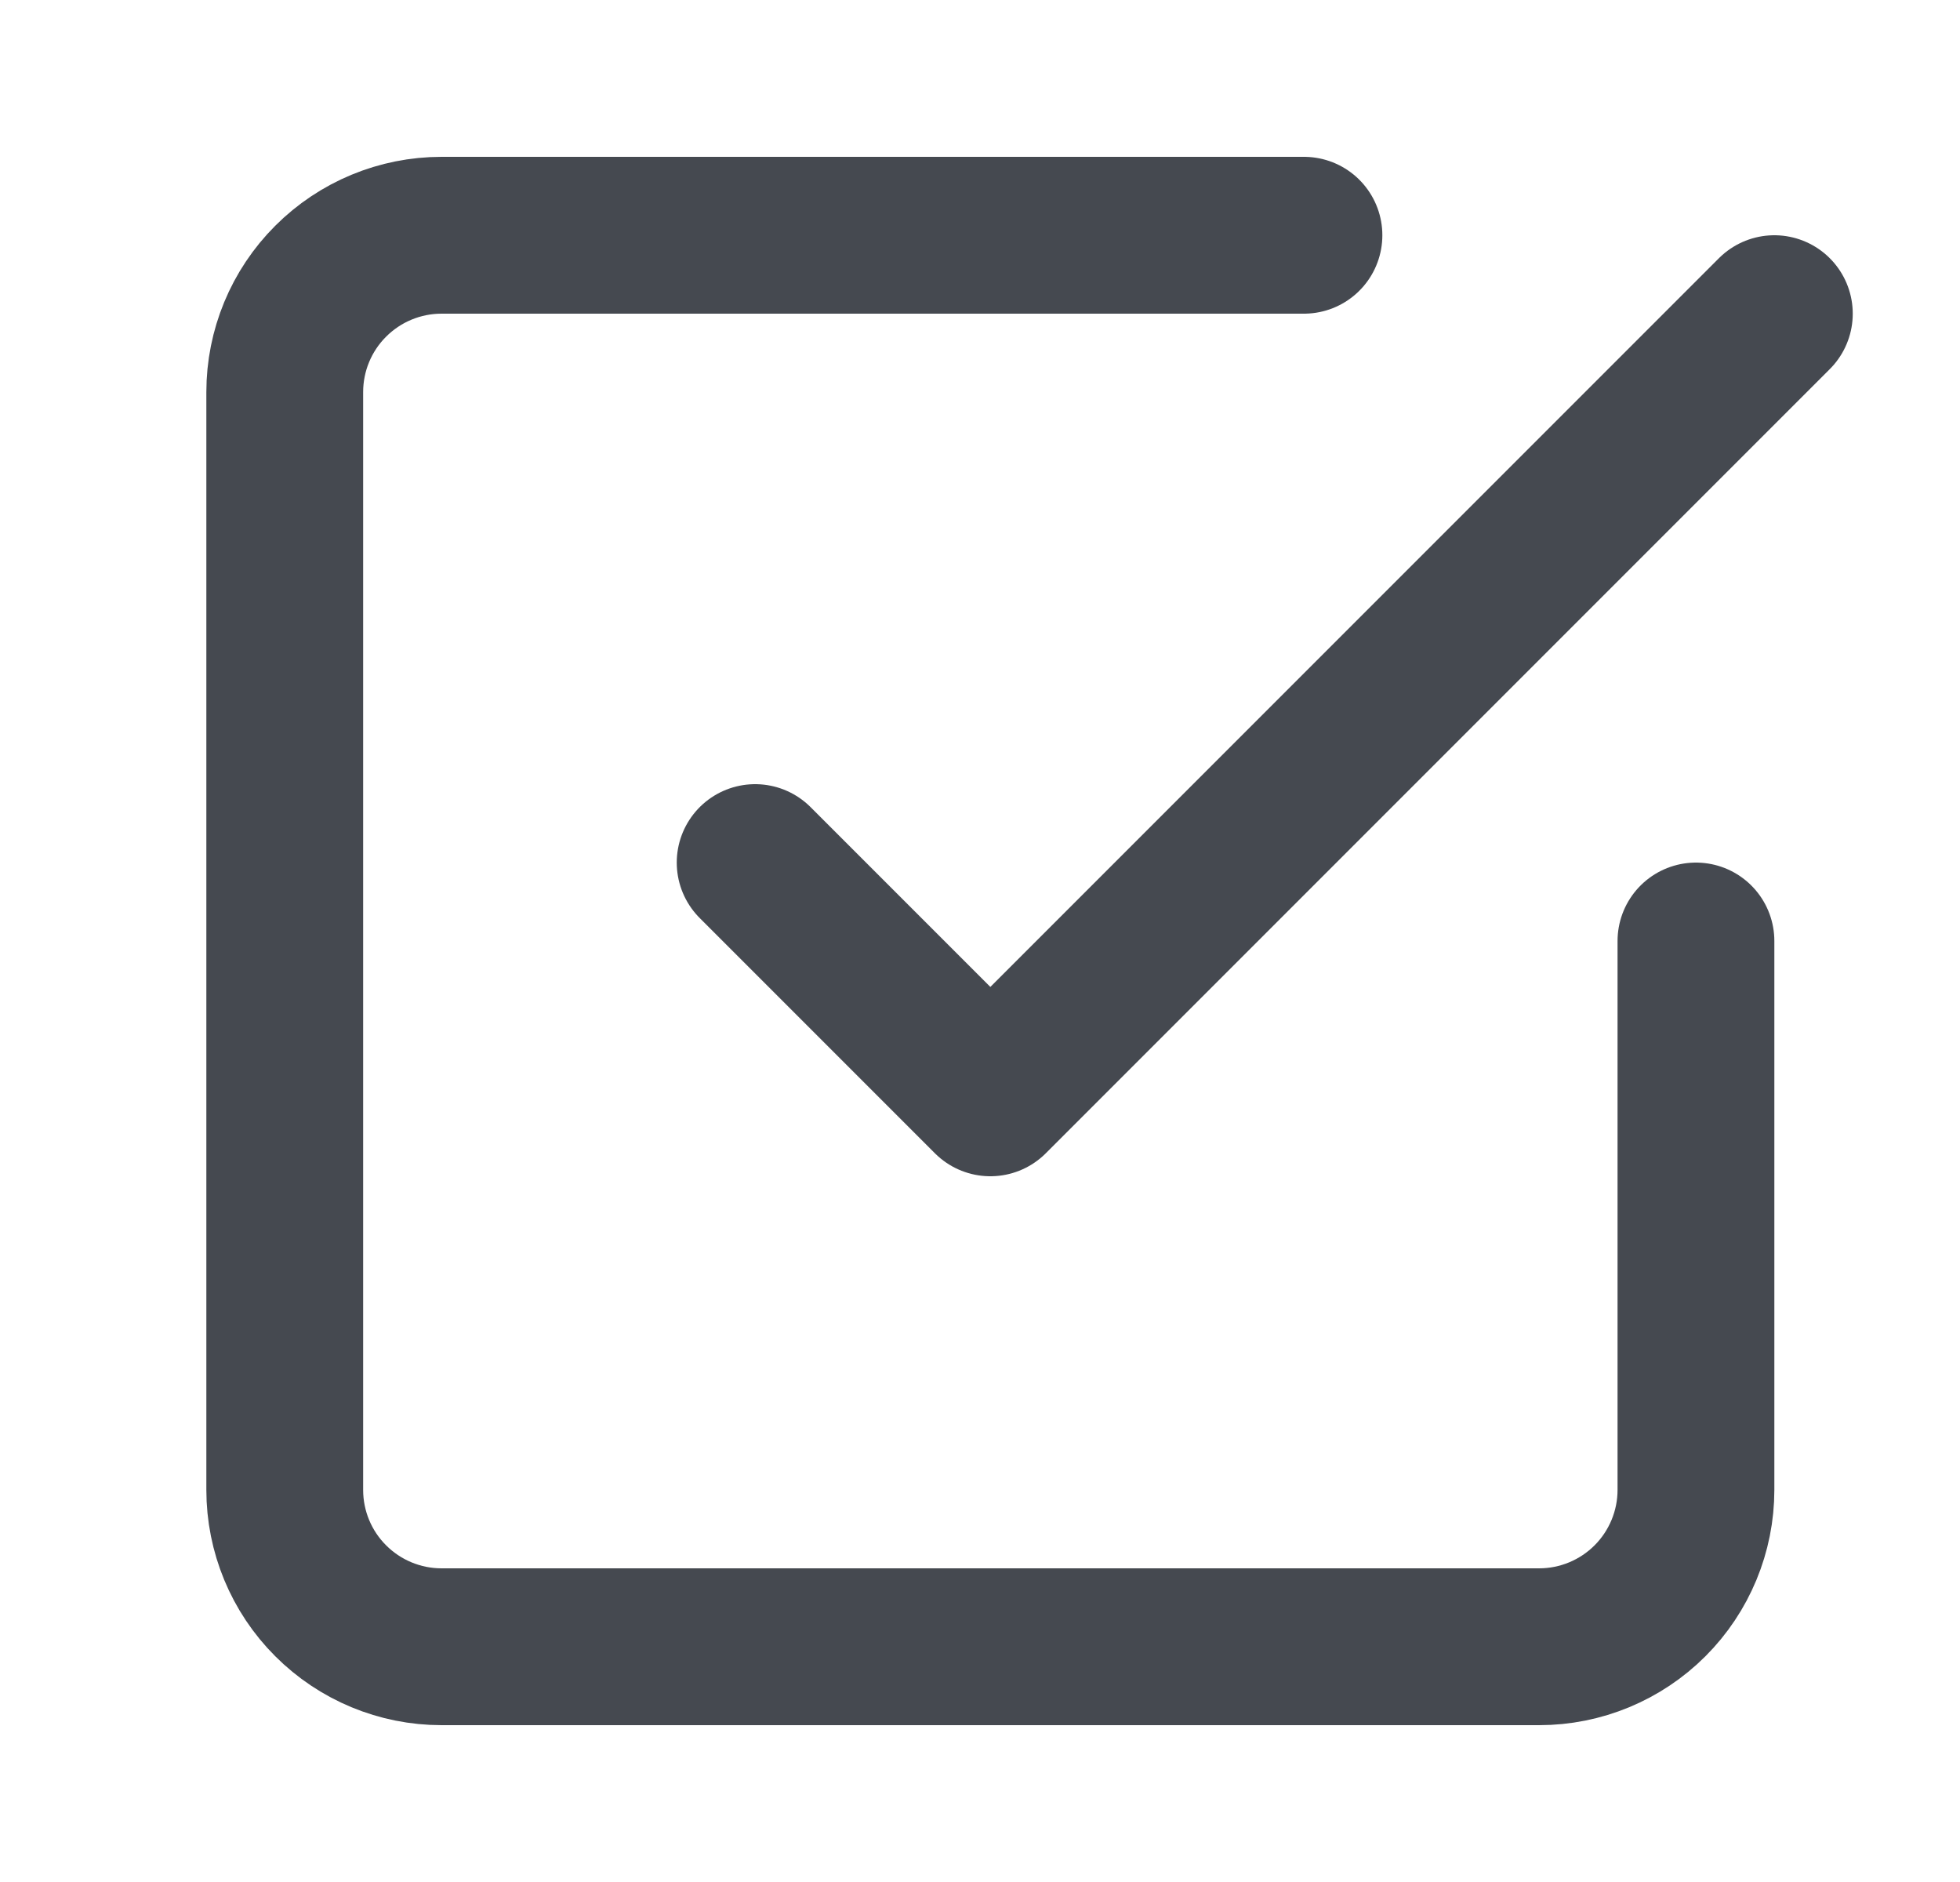 <svg width="25" height="24" viewBox="0 0 25 24" fill="none" xmlns="http://www.w3.org/2000/svg">
<path d="M9.632 11L12.632 14L22.632 4" stroke="#454950" stroke-width="2" stroke-linecap="round" stroke-linejoin="round"/>
<path d="M21.632 12V19C21.632 19.53 21.421 20.039 21.046 20.414C20.671 20.789 20.162 21 19.632 21H5.632C5.101 21 4.593 20.789 4.218 20.414C3.842 20.039 3.632 19.53 3.632 19V5C3.632 4.47 3.842 3.961 4.218 3.586C4.593 3.211 5.101 3 5.632 3H16.632" stroke="#454950" stroke-width="2" stroke-linecap="round" stroke-linejoin="round"/>
</svg>
